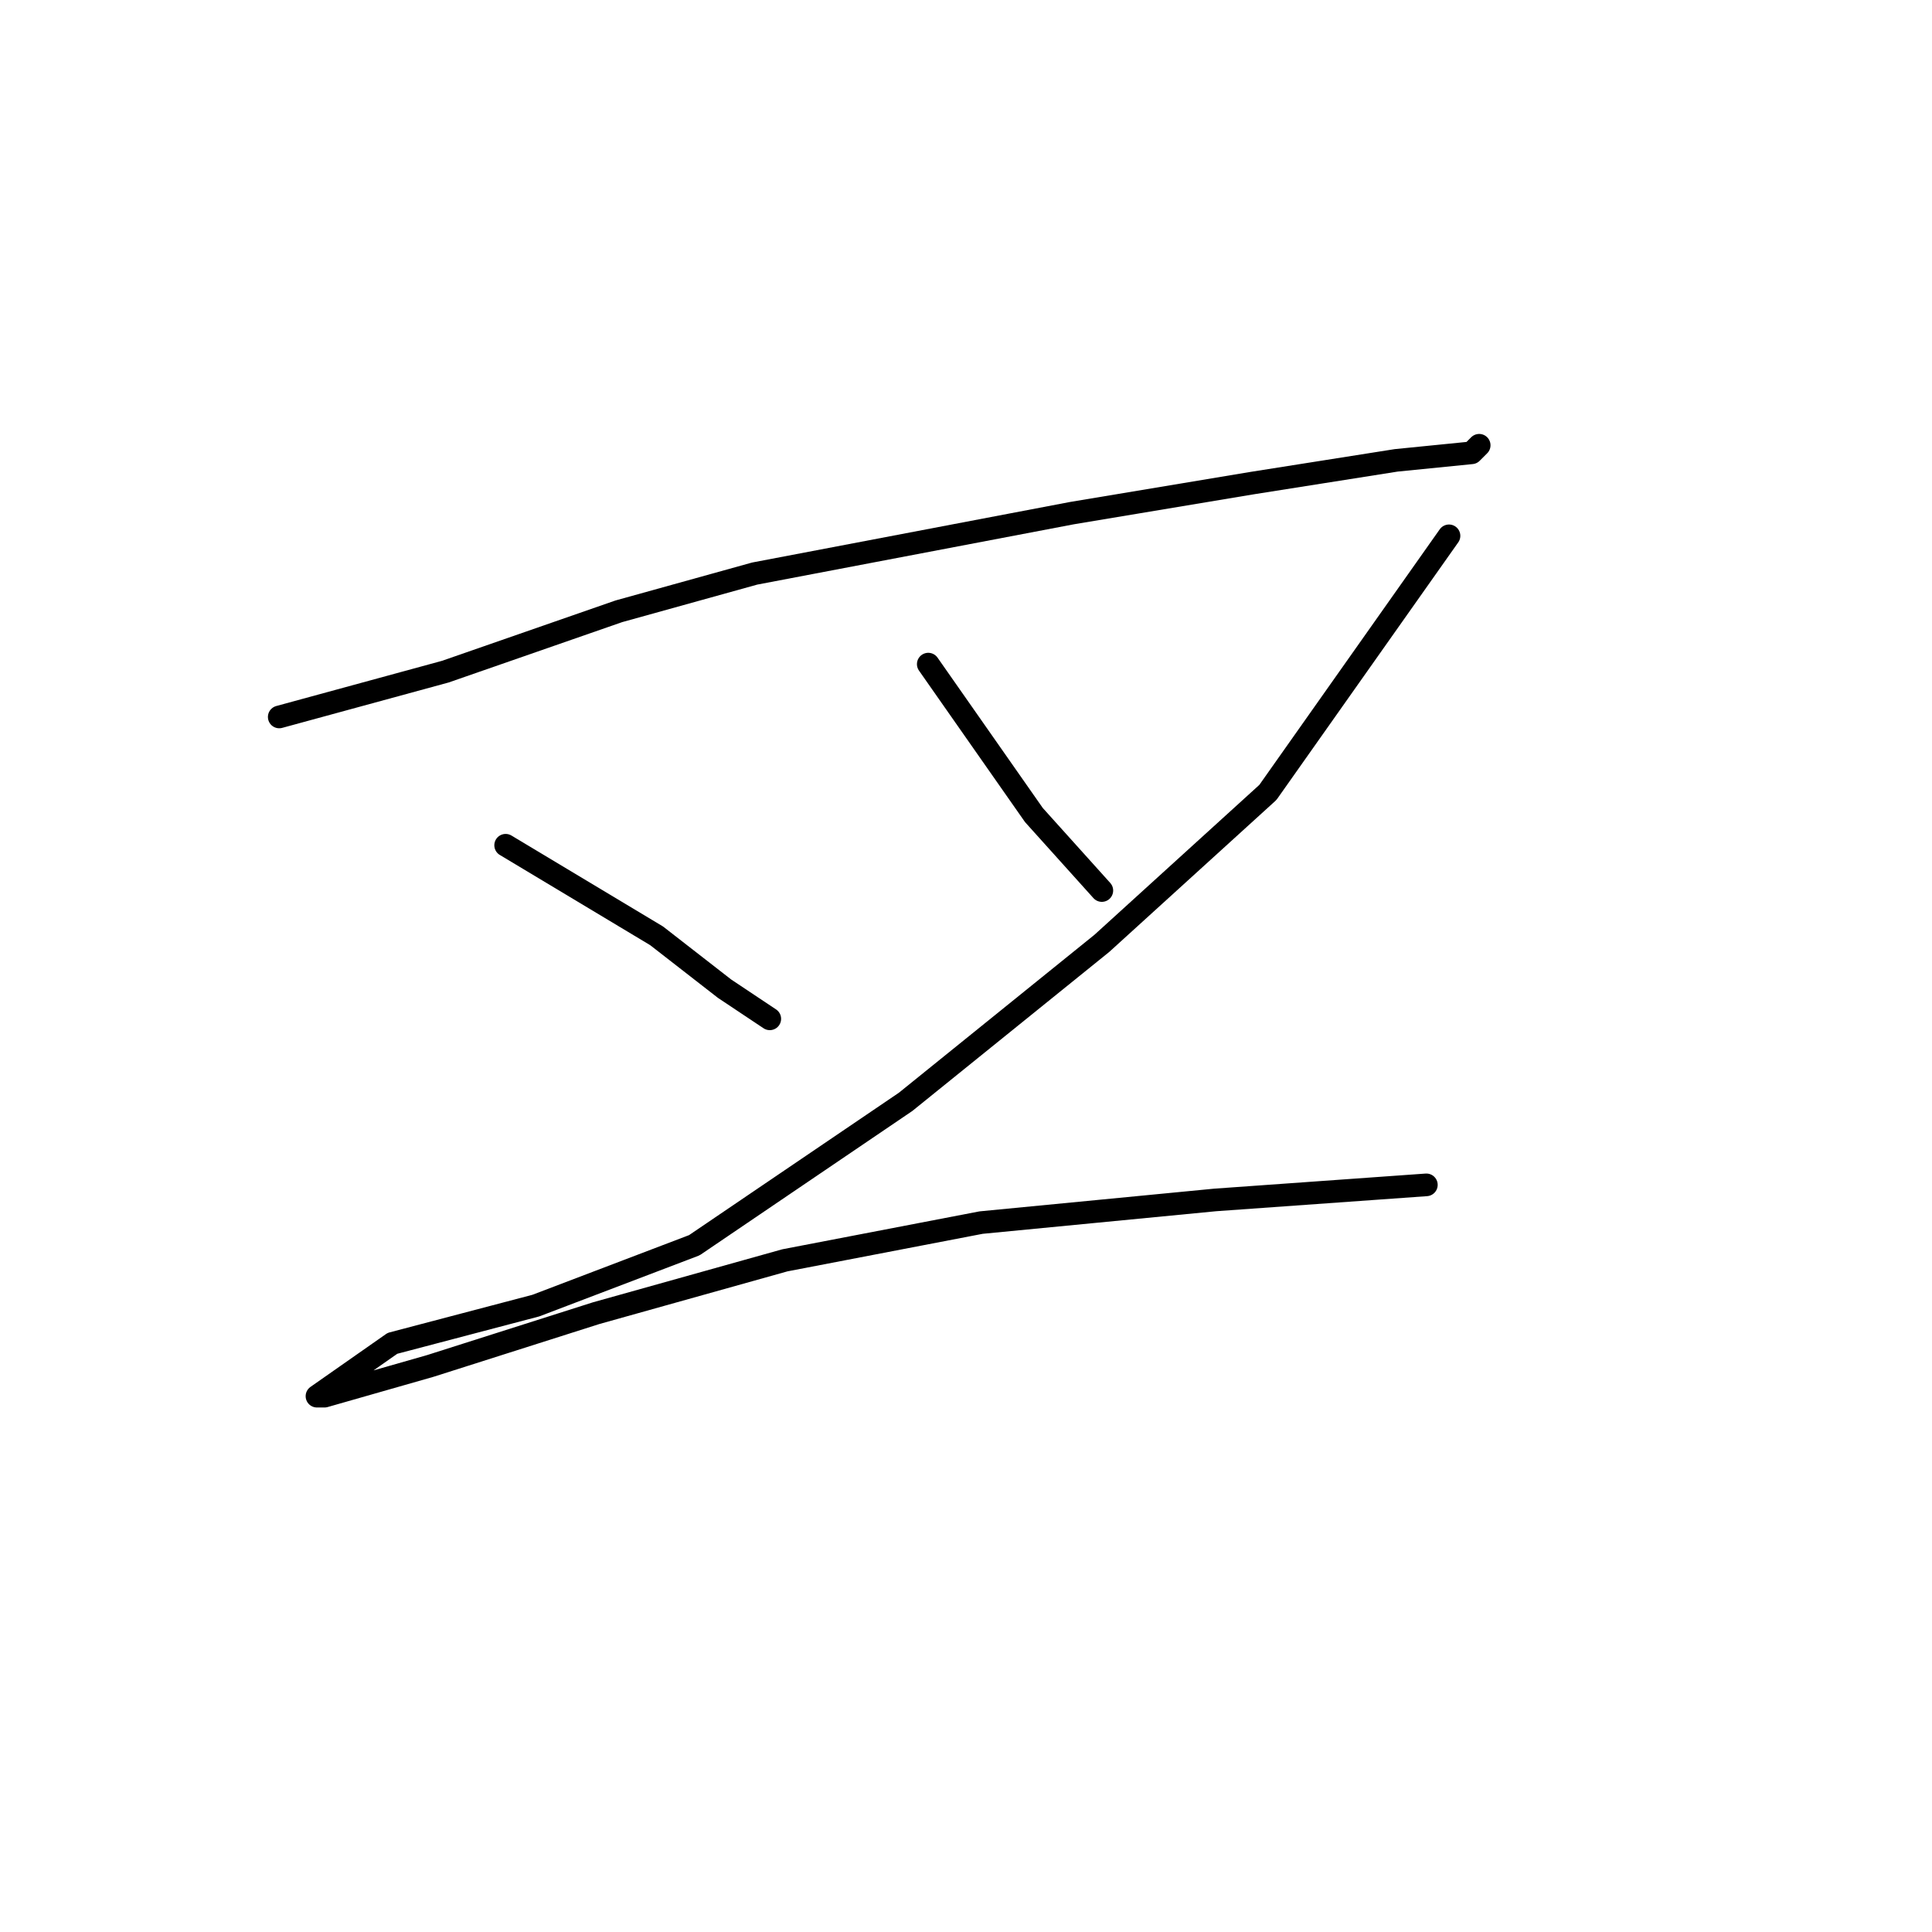 <?xml version="1.0" standalone="no"?>
    <svg width="256" height="256" xmlns="http://www.w3.org/2000/svg" version="1.1">
    <polyline stroke="black" stroke-width="3" stroke-linecap="round" fill="transparent" stroke-linejoin="round" points="37 95 48 92 59 89 82 81 100 76 142 68 166 64 185 61 195 60 196 59 196 59 " />
        <polyline stroke="black" stroke-width="3" stroke-linecap="round" fill="transparent" stroke-linejoin="round" points="67 112 77 118 87 124 96 131 102 135 102 135 " />
        <polyline stroke="black" stroke-width="3" stroke-linecap="round" fill="transparent" stroke-linejoin="round" points="123 88 130 98 137 108 146 118 146 118 " />
        <polyline stroke="black" stroke-width="3" stroke-linecap="round" fill="transparent" stroke-linejoin="round" points="192 71 180 88 168 105 146 125 120 146 92 165 71 173 52 178 42 185 43 185 57 181 79 174 104 167 130 162 161 159 189 157 189 157 " />
        </svg>